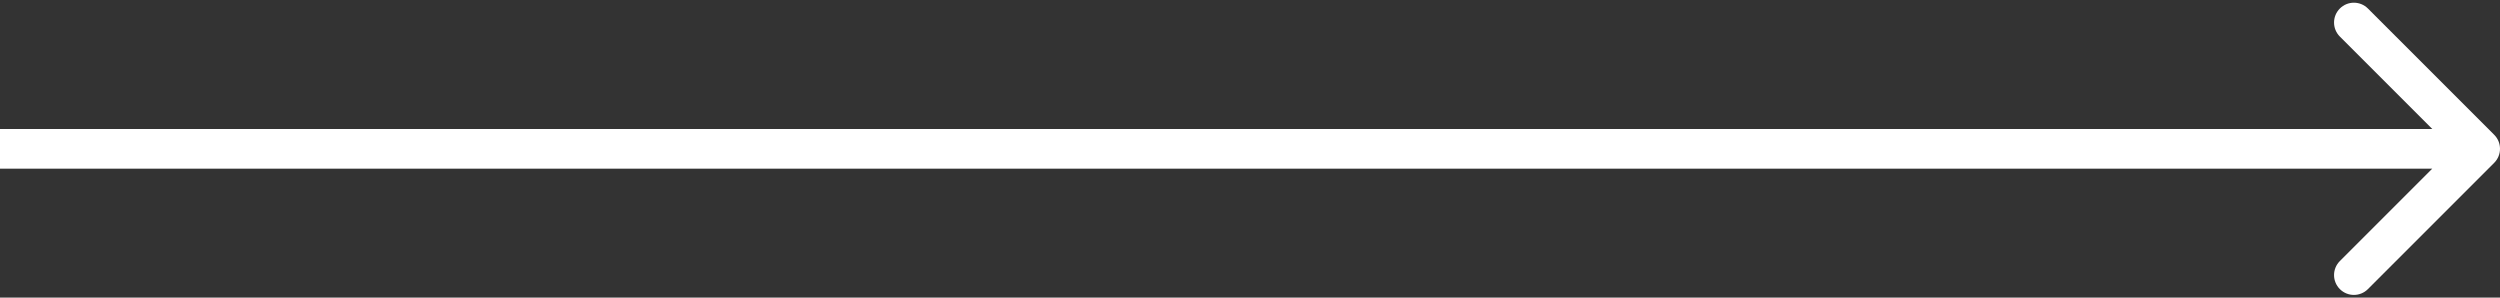 <svg width="252" height="30" viewBox="0 0 252 30" fill="none" xmlns="http://www.w3.org/2000/svg">
<rect x="0" y="0" width="252" height="30" fill="#333333" stroke="none"/>
<path d="M251.414 16.414C252.195 15.633 252.195 14.367 251.414 13.586L238.686 0.858C237.905 0.077 236.639 0.077 235.858 0.858C235.077 1.639 235.077 2.905 235.858 3.686L247.172 15L235.858 26.314C235.077 27.095 235.077 28.361 235.858 29.142C236.639 29.923 237.905 29.923 238.686 29.142L251.414 16.414ZM-1.74846e-07 17L250 17L250 13L1.74846e-07 13L-1.74846e-07 17Z" fill="white"/>
</svg>
